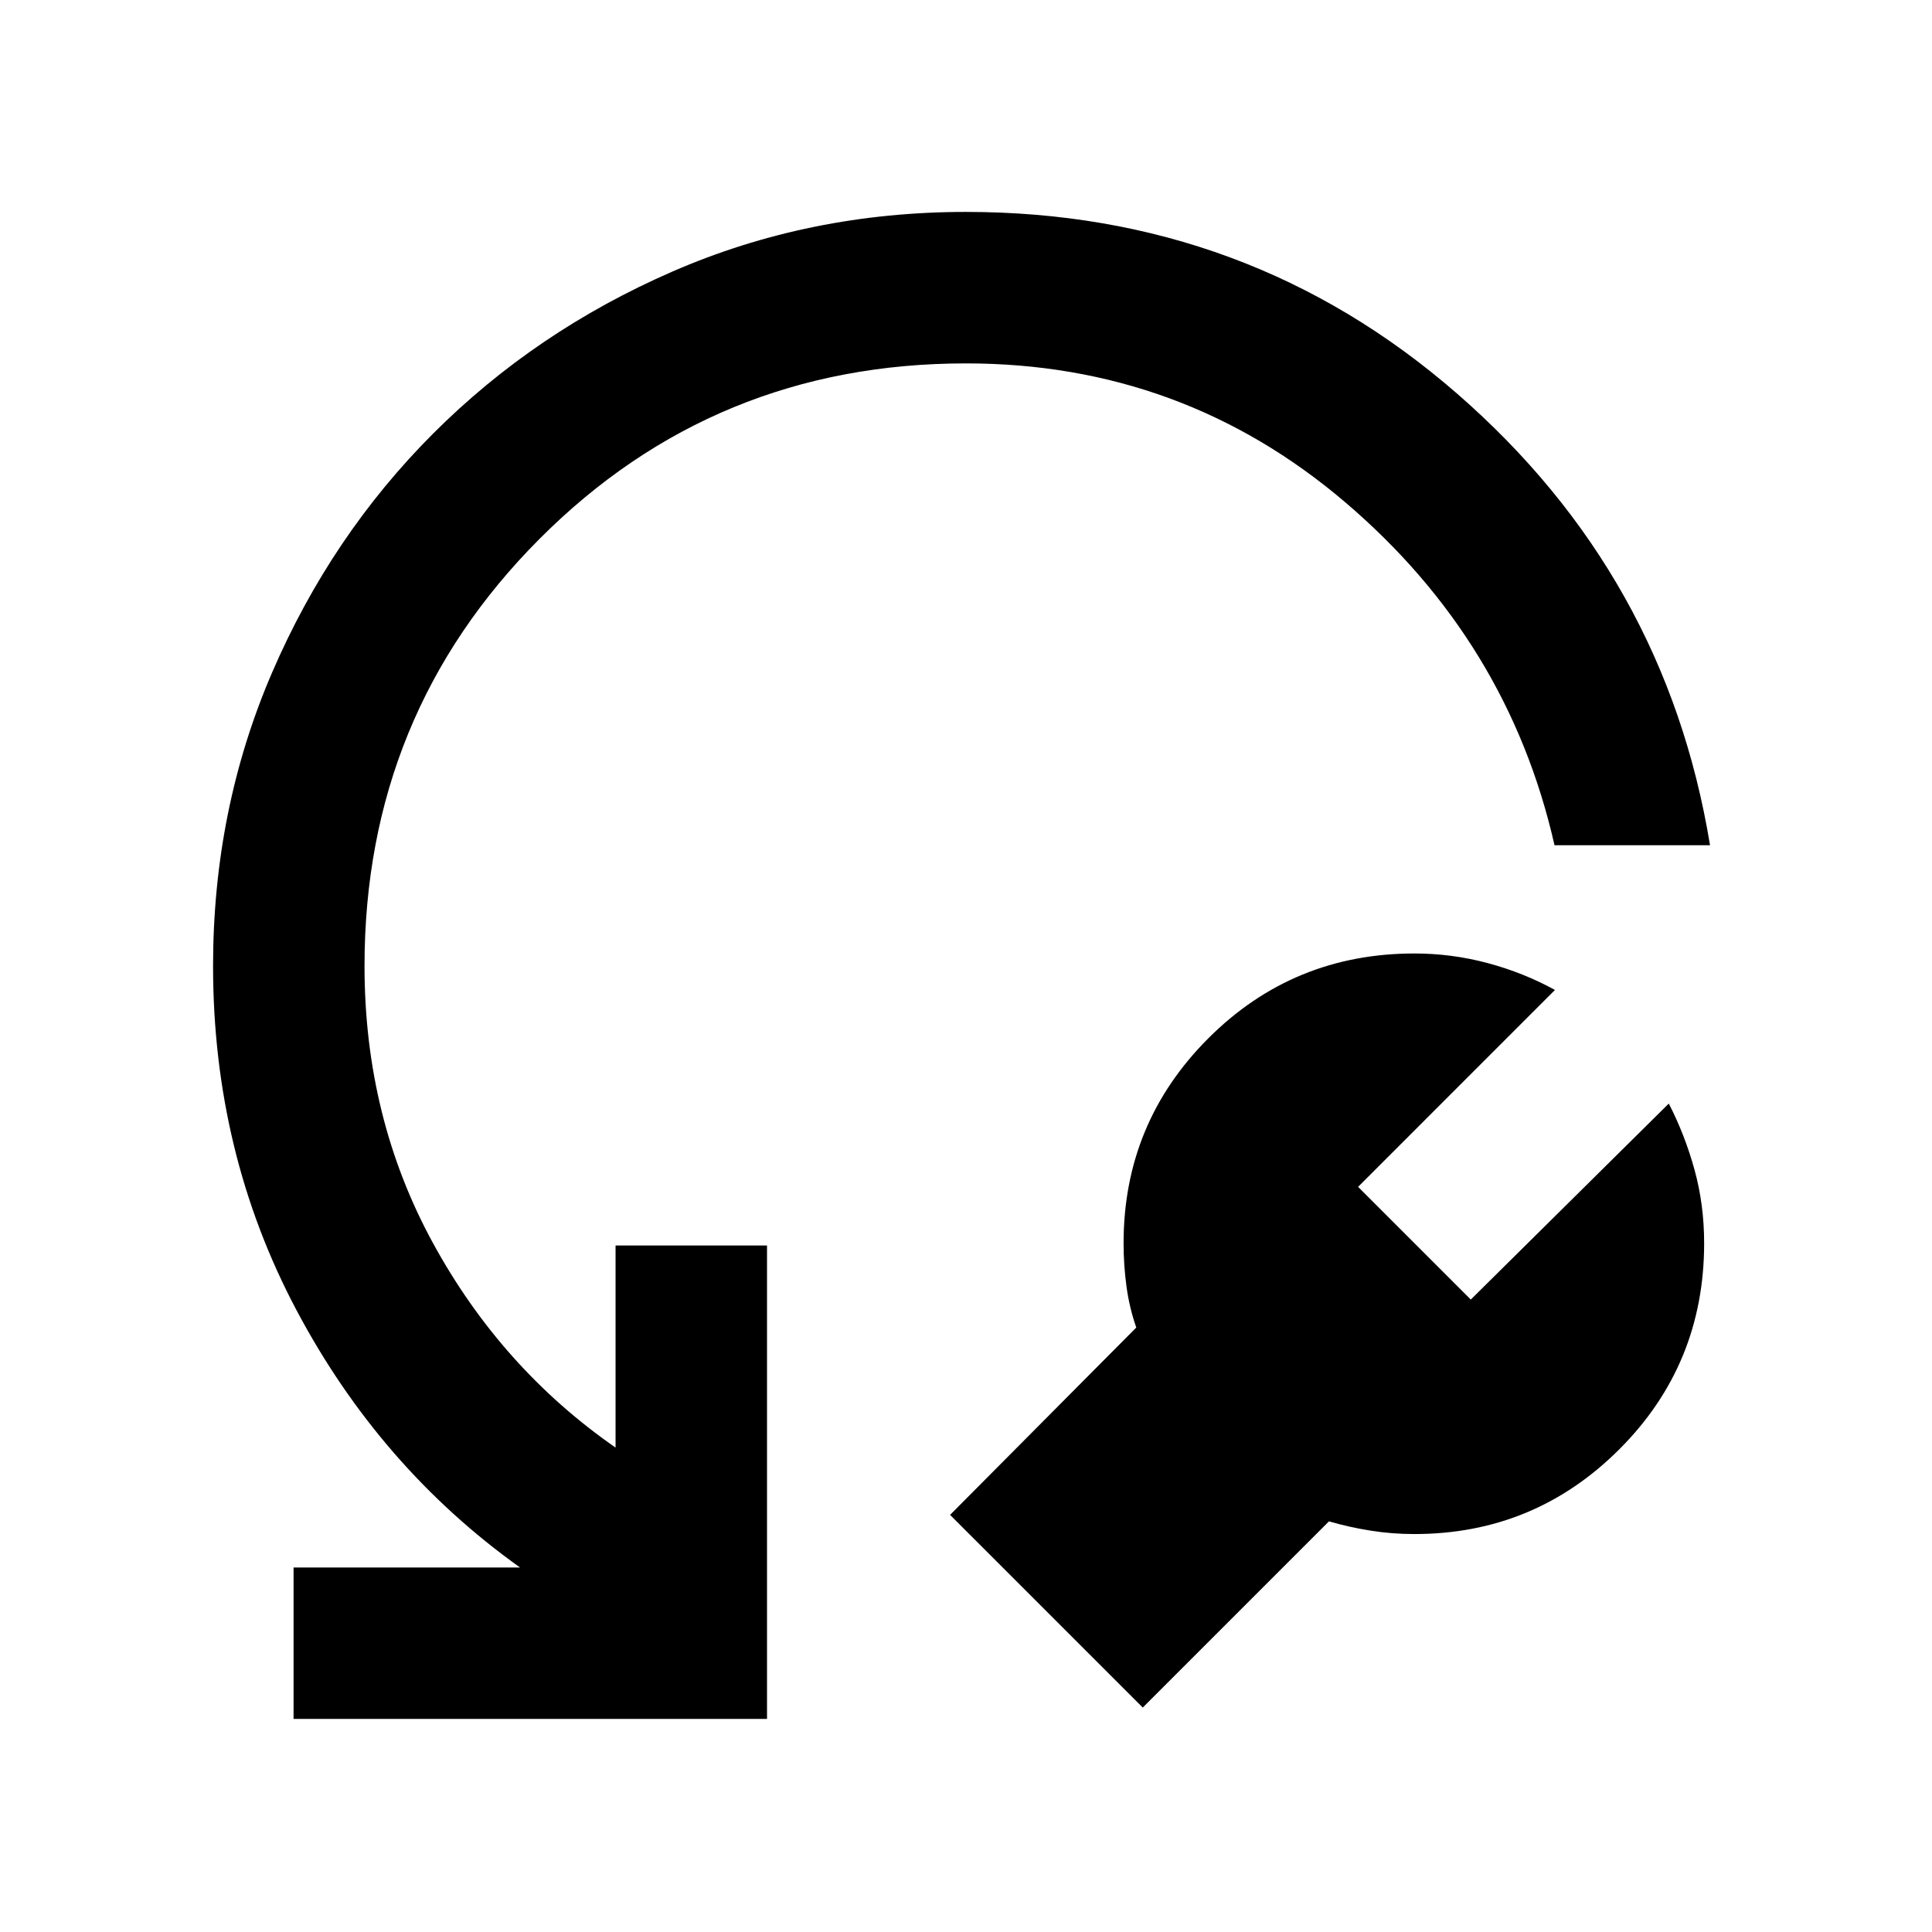 <svg xmlns="http://www.w3.org/2000/svg" width="48" height="48" viewBox="0 -960 960 960"><path d="m660.35-204.04-92.52 92.52-95.74-95.74 92.52-93.09q-3.44-9.87-4.87-20.45-1.44-10.59-1.44-21.46 0-59.7 42.13-101.83 42.14-42.13 102.4-42.13 18.56 0 36.41 4.78 17.85 4.79 33.41 13.35l-97.82 97.83 56 56 98.39-97.39q8 15.56 12.78 32.91 4.78 17.35 4.78 36.48 0 60.26-42.13 102.39t-101.82 42.13q-11.31 0-21.96-1.72-10.65-1.71-20.52-4.58ZM849.7-540h-77.27q-23-101.43-104-170.43t-188.43-69q-125 0-211.93 87.21Q181.13-605 181.13-480q0 75.35 33.98 137.61 33.98 62.26 90.76 101.69v-100.43h75.26v235.26H145.87v-75.26h112.52q-69.61-49.7-111.06-127.85-41.46-78.15-41.46-171.02 0-77.83 29.35-145.87 29.34-68.04 80.11-118.8 50.76-50.77 118.8-80.4Q402.17-854.7 480-854.7q140.22 0 243.96 90.24Q827.7-674.22 849.7-540Z"/></svg>